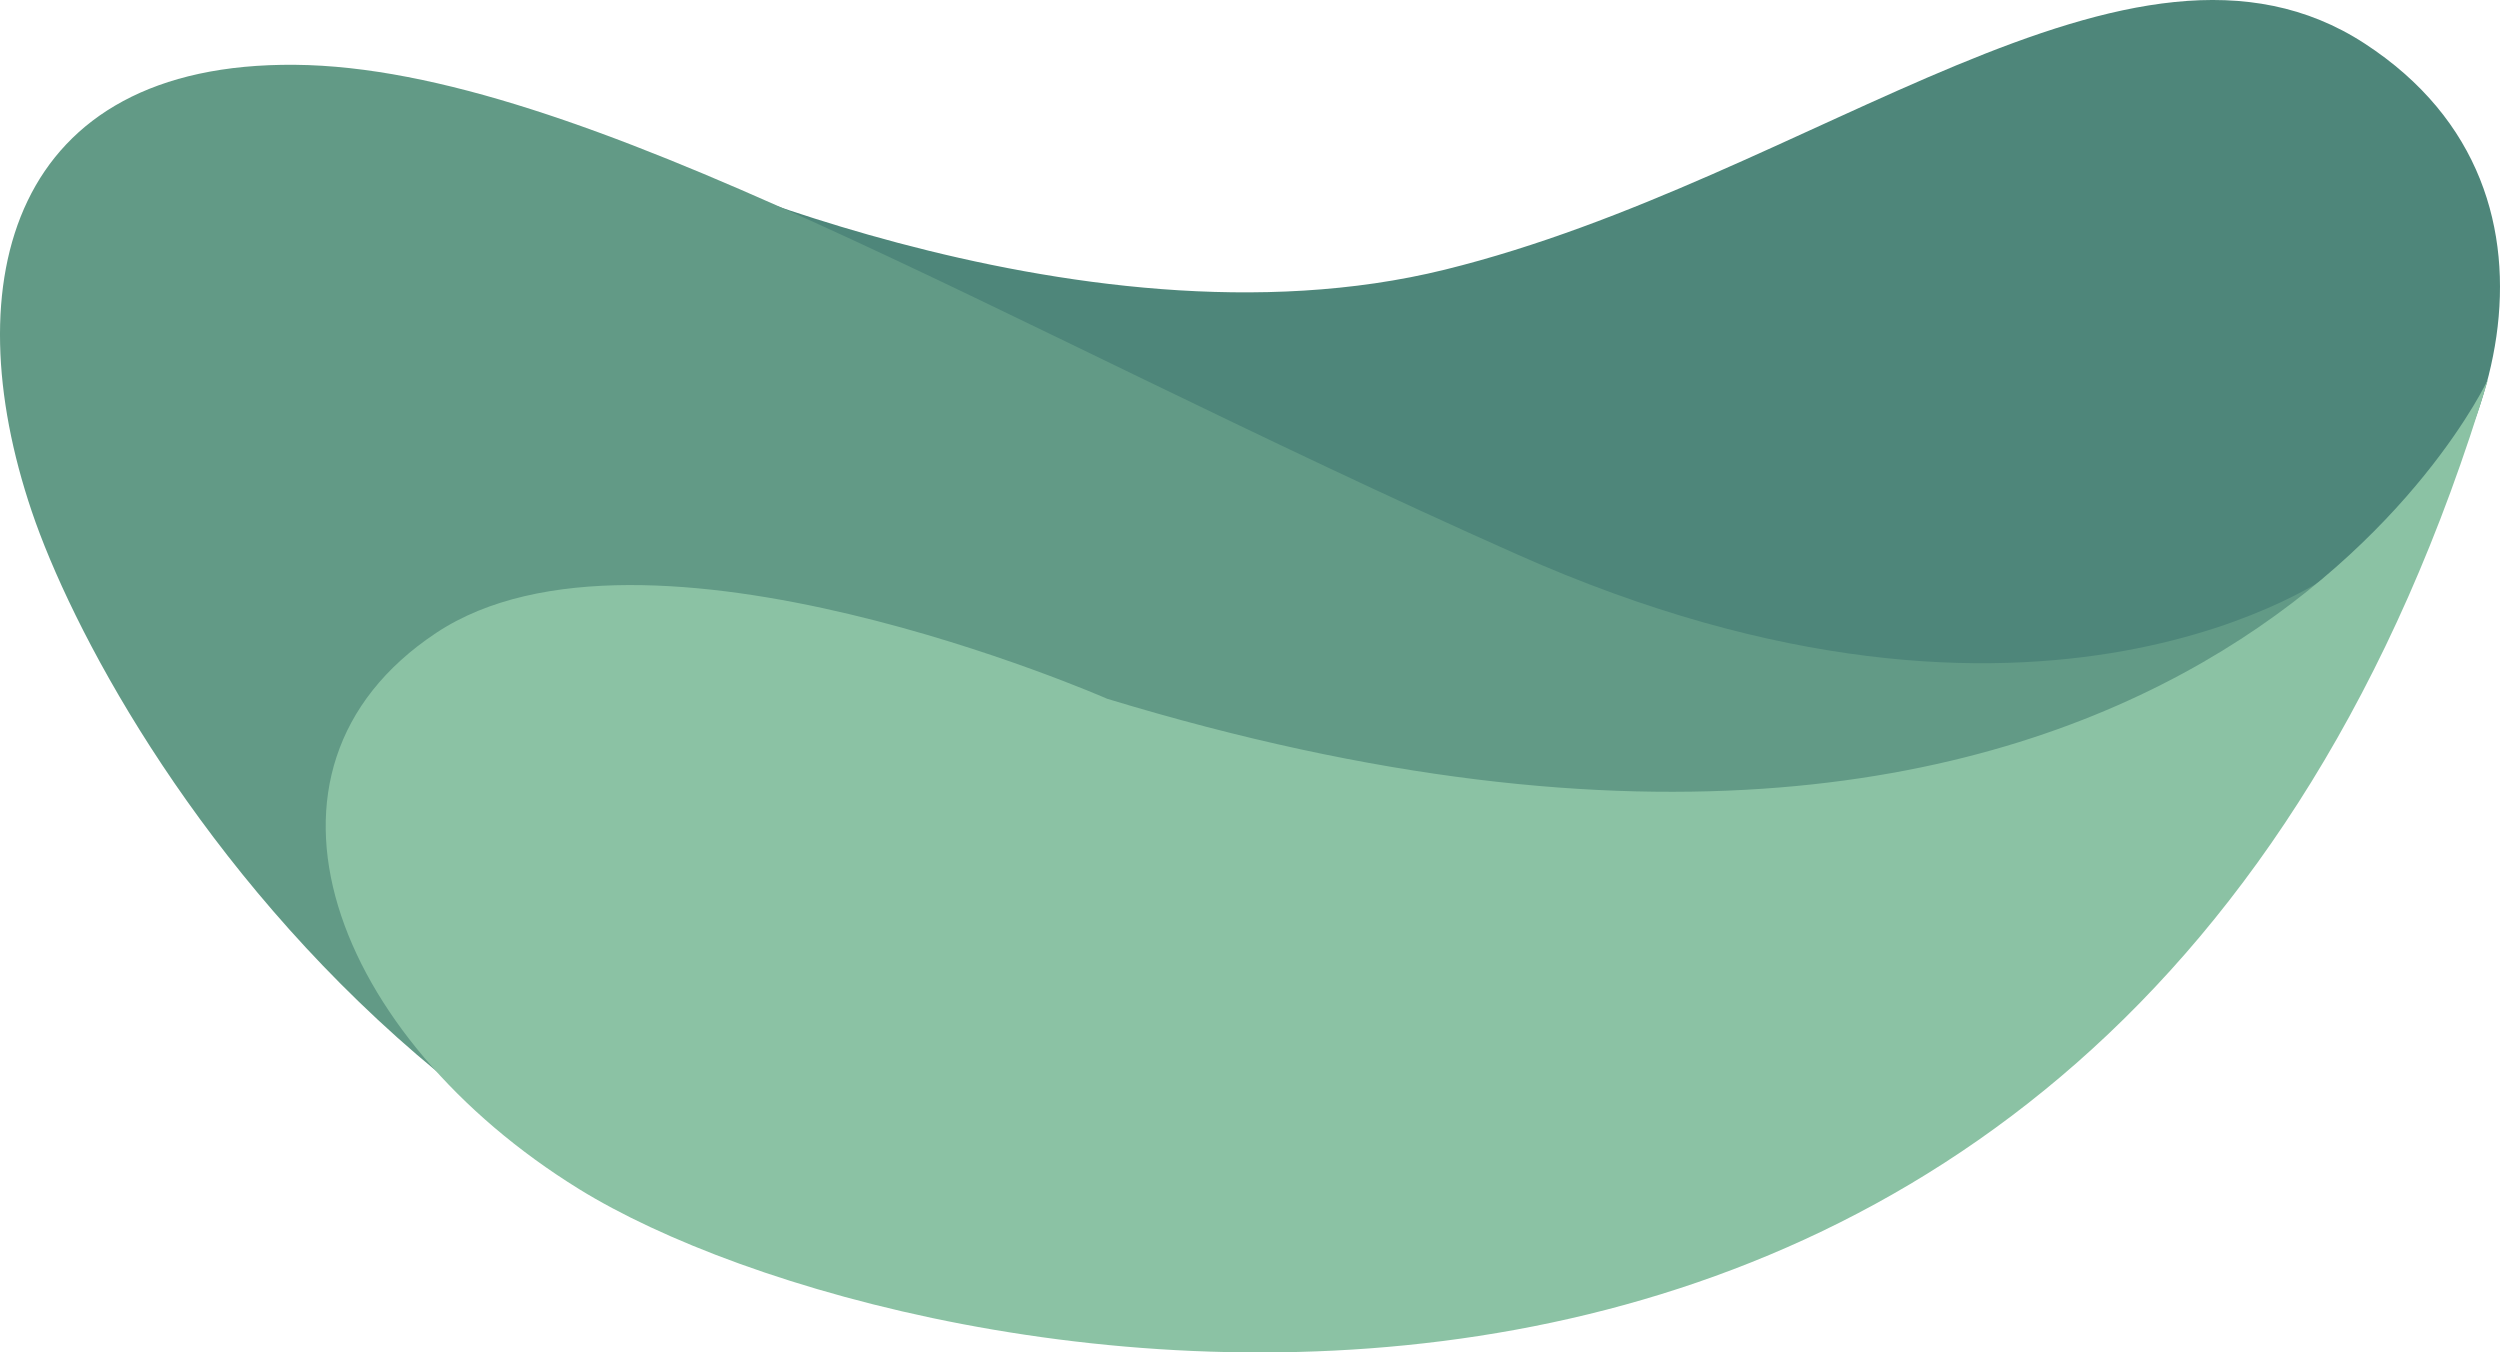 <svg version="1.1" baseProfile="tiny" id="图层_1" x="0px" y="0px" width="186.524px" height="100.906px" viewBox="0 0 186.524 100.906" xml:space="preserve" xmlns="http://www.w3.org/2000/svg" xmlns:xlink="http://www.w3.org/1999/xlink" xmlns:xml="http://www.w3.org/XML/1998/namespace">
  <path fill="#4E867A" d="M46.884,11.011c0,0,33.342,15.926,60.933,9.104c27.594-6.821,51.225-28.187,68.609-16.868
	c17.383,11.316,9.072,33.316-0.74,40.918c-11.041,8.551-45.162,15.964-45.162,15.964L64.499,37.957L46.884,11.011z" class="color c1"/>
  <path fill="#629A86" d="M174.211,42.664c0,0-21.725,16.174-61.004-1.293C73.927,23.904,43.218,5.026,22.013,4.835
	C0.808,4.644-3.433,20.976,2.366,38.142s35.115,66.913,95.431,61.874C158.114,94.977,174.211,42.664,174.211,42.664z" class="color c2"/>
  <path fill="#8BC2A4" d="M185.641,28.281c0,0-22.4,48.389-103.039,23.853c0,0-34.588-15.192-50.057-4.915
	c-15.471,10.278-7.607,30.21,10.66,41.499C67.647,103.823,157.526,121.758,185.641,28.281z" class="color c3"/>
</svg>